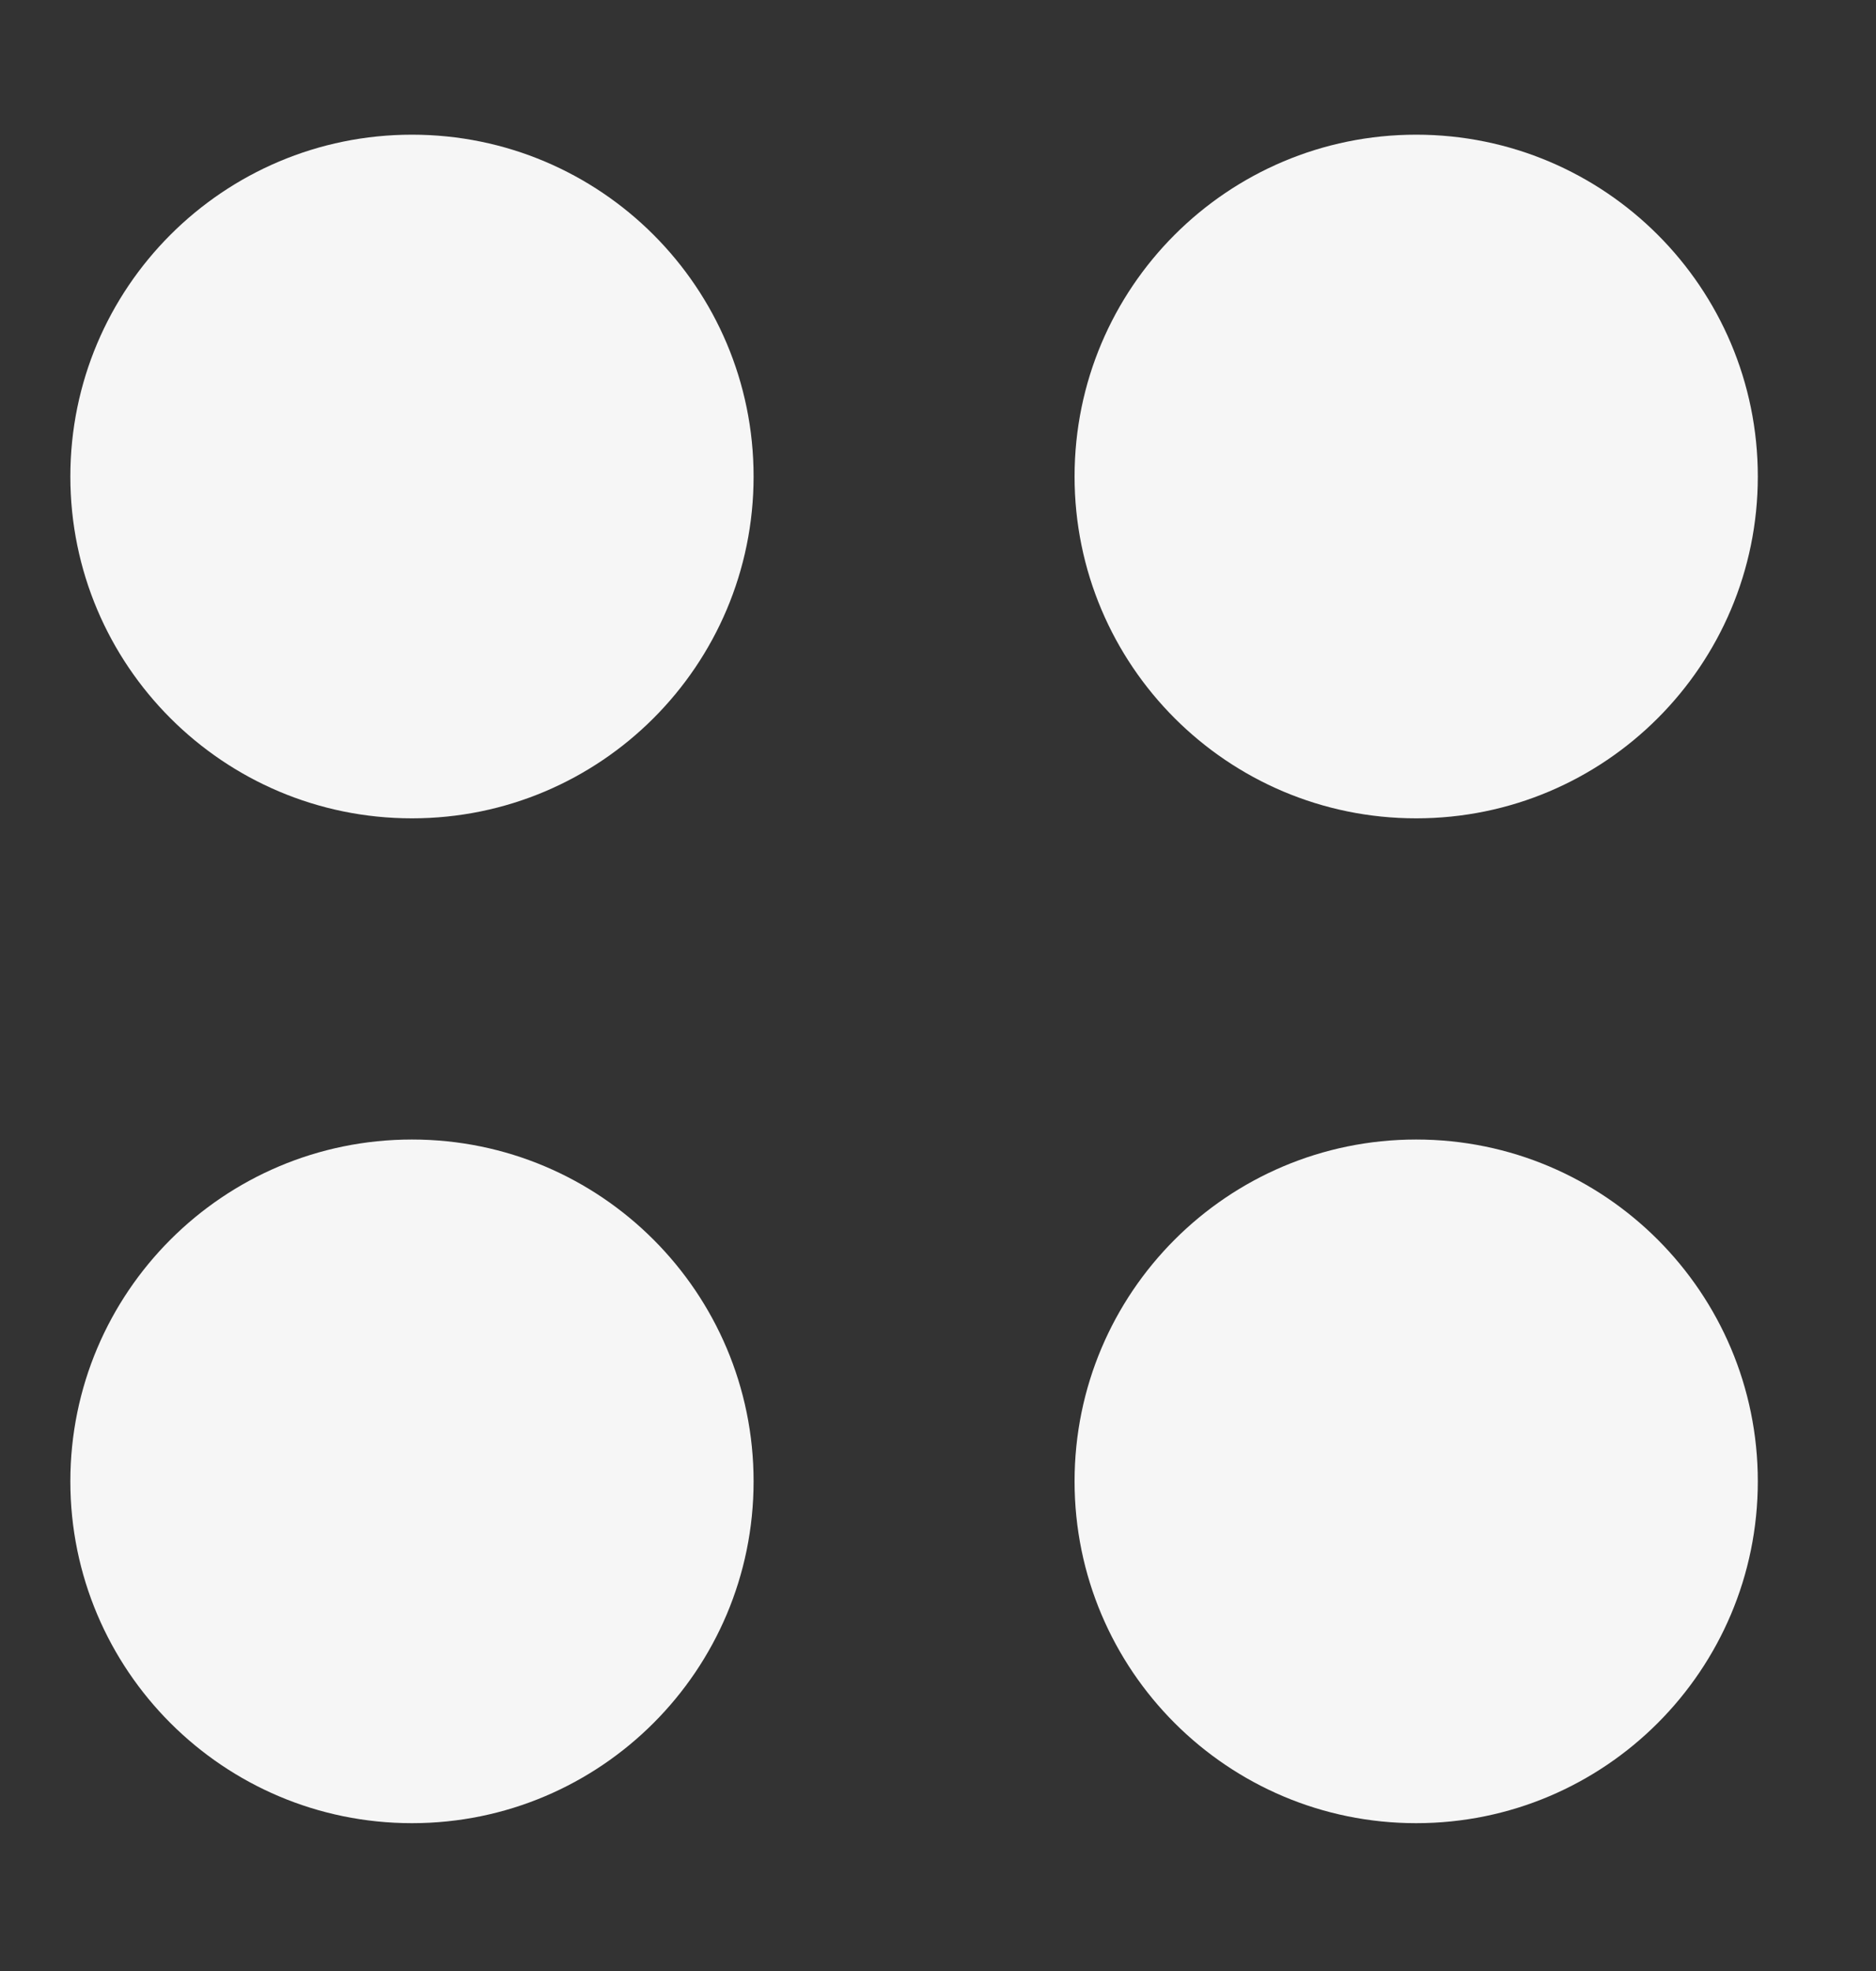 <svg width="20" height="21" viewBox="0 0 20 21" fill="none" xmlns="http://www.w3.org/2000/svg">
<rect x="0" y="0" width="20" height="21" fill="#333333" stroke="none"/>
<path d="M18.74 5.077C18.74 7.088 17.109 8.719 15.098 8.719C13.087 8.719 11.456 7.088 11.456 5.077C11.456 3.065 13.087 1.435 15.098 1.435C17.109 1.435 18.74 3.065 18.74 5.077Z" fill="#F6F6F6"/>
<path d="M8.034 5.077C8.034 7.088 6.403 8.719 4.392 8.719C2.381 8.719 0.75 7.088 0.75 5.077C0.75 3.065 2.381 1.435 4.392 1.435C6.403 1.435 8.034 3.065 8.034 5.077Z" fill="#F6F6F6"/>
<path d="M18.74 15.783C18.74 17.794 17.109 19.425 15.098 19.425C13.087 19.425 11.456 17.794 11.456 15.783C11.456 13.772 13.087 12.141 15.098 12.141C17.109 12.141 18.74 13.772 18.74 15.783Z" fill="#F6F6F6"/>
<path d="M8.034 15.783C8.034 17.794 6.403 19.425 4.392 19.425C2.381 19.425 0.75 17.794 0.75 15.783C0.75 13.772 2.381 12.141 4.392 12.141C6.403 12.141 8.034 13.772 8.034 15.783Z" fill="#F6F6F6"/>
</svg>
